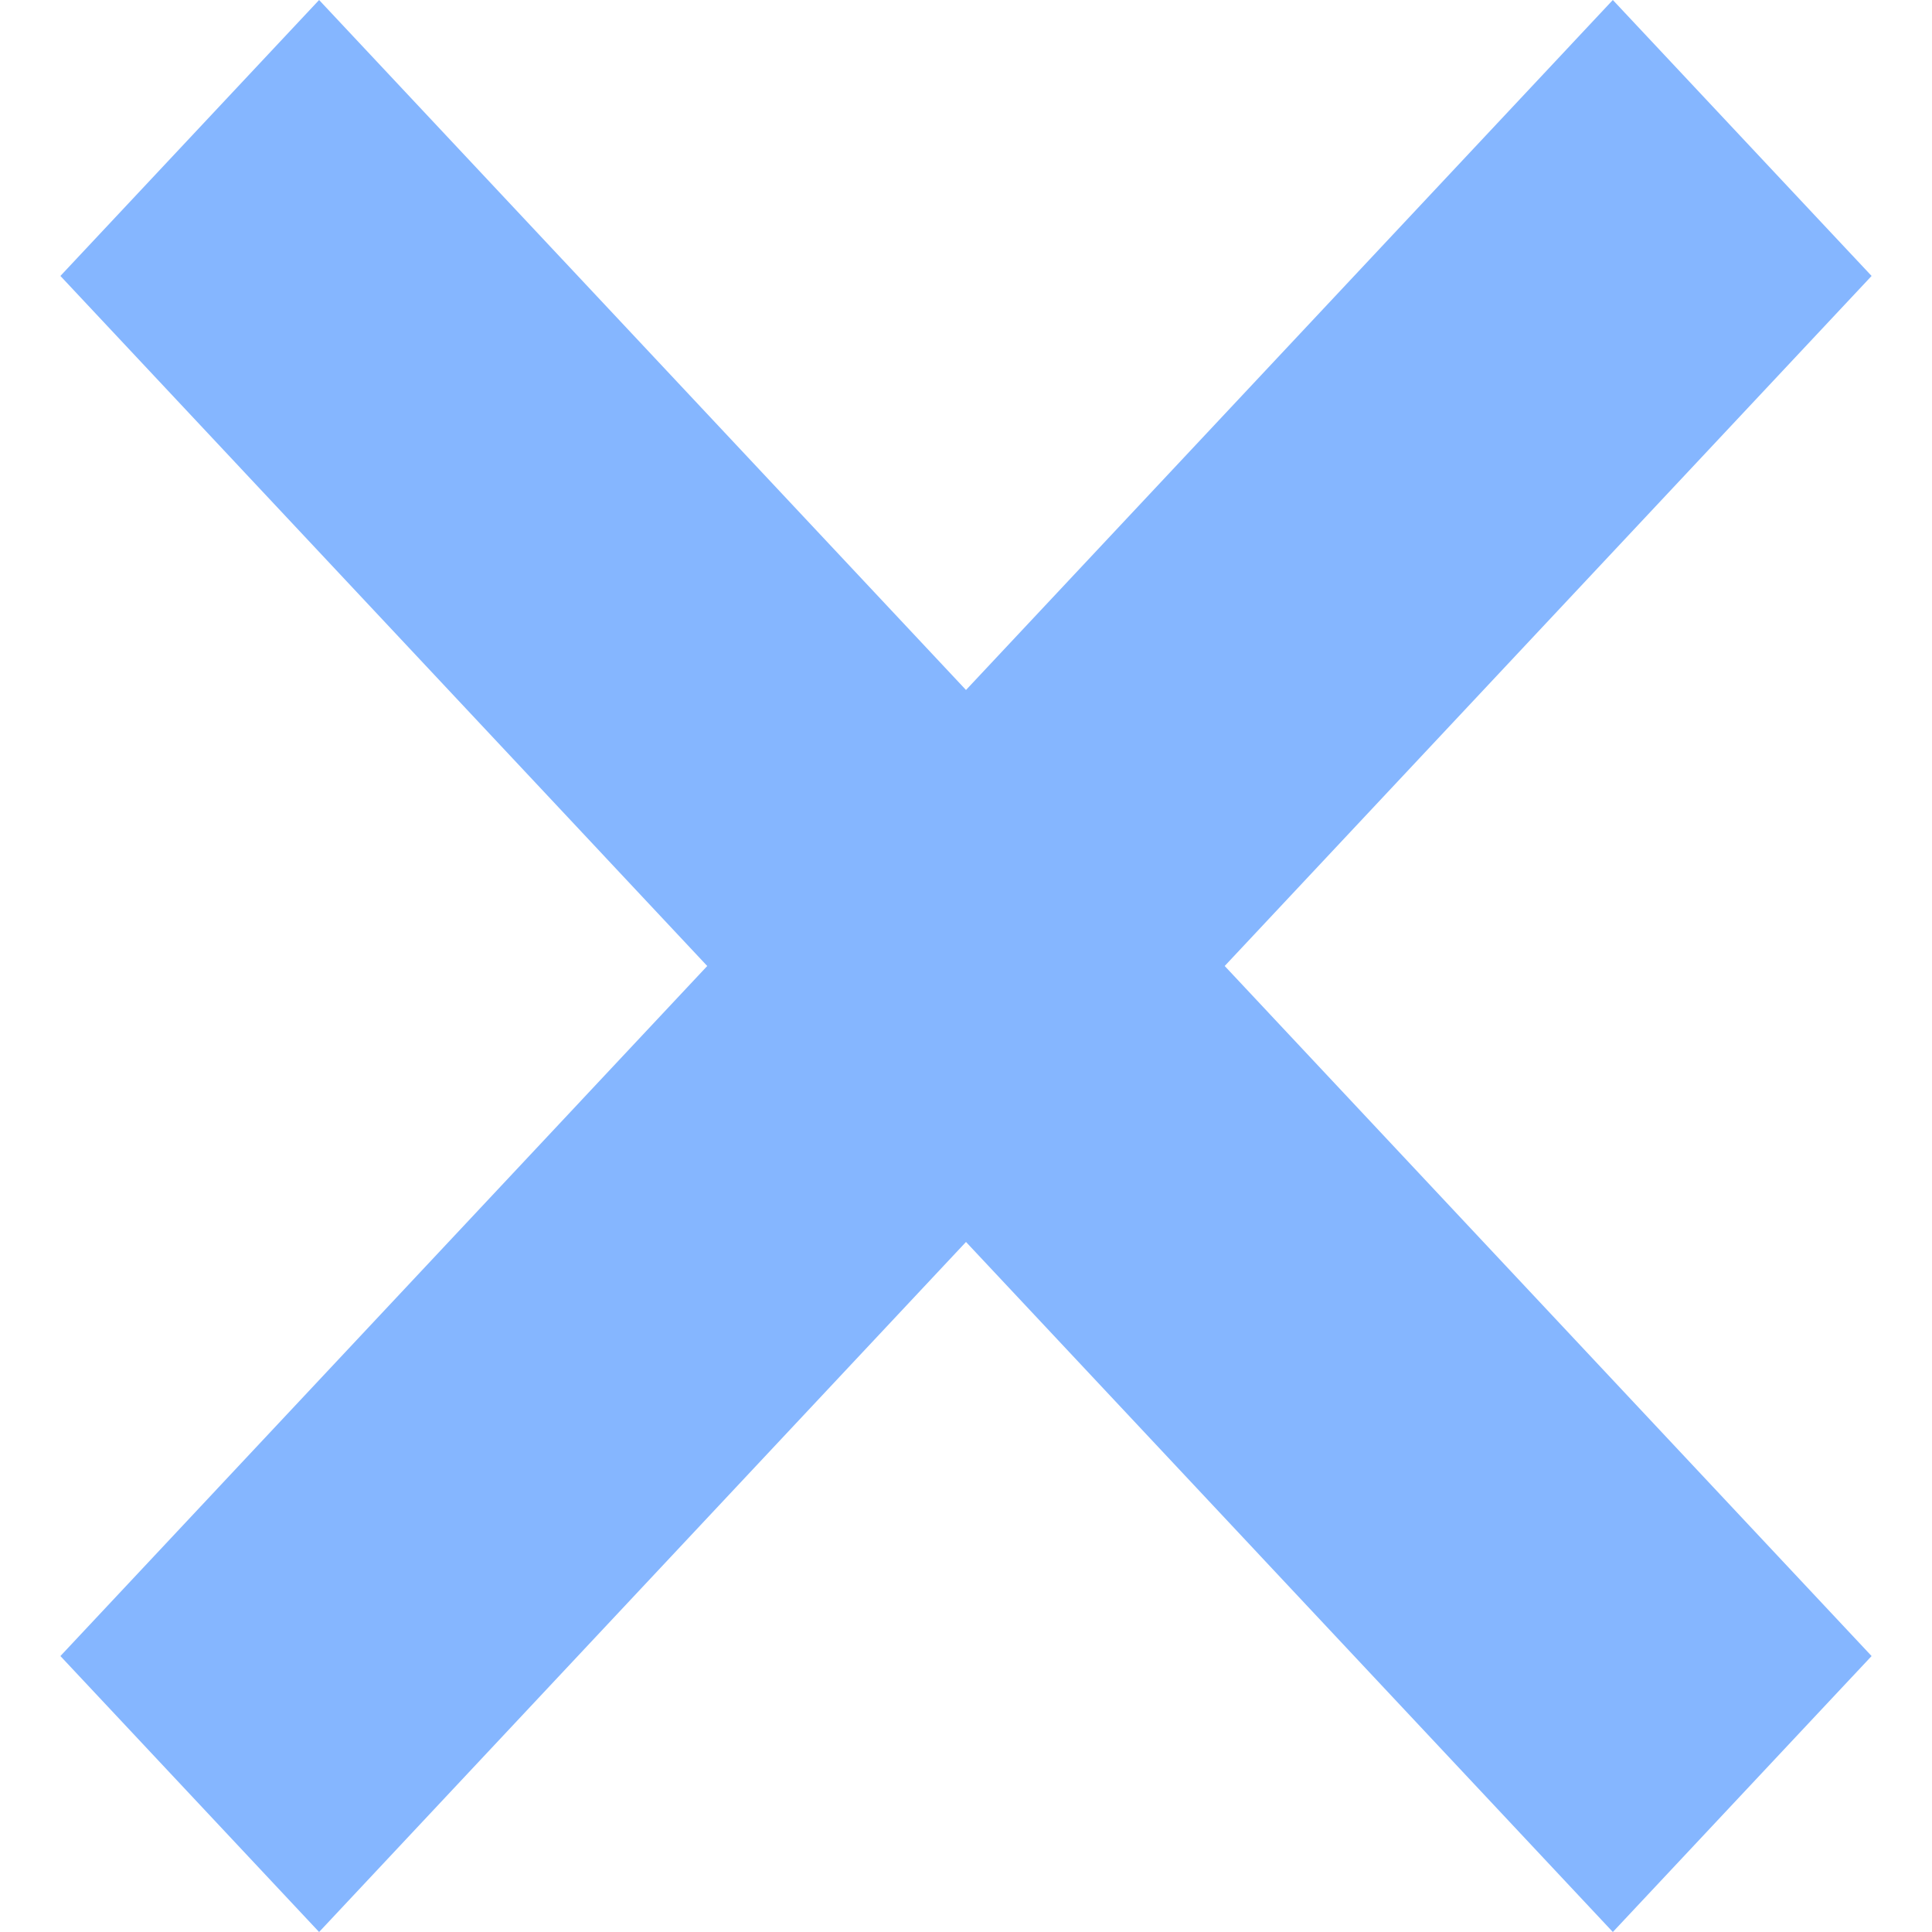 <svg width="30" height="30" viewBox="0 0 30 30" fill="none" xmlns="http://www.w3.org/2000/svg">
<path d="M29.062 4.285L25.044 0L15 10.714L4.955 0L0.938 4.285L10.982 15L0.938 25.715L4.955 30L15 19.285L25.044 30L29.062 25.715L19.017 15L29.062 4.285Z" fill="#85B6FF"/>
</svg>
